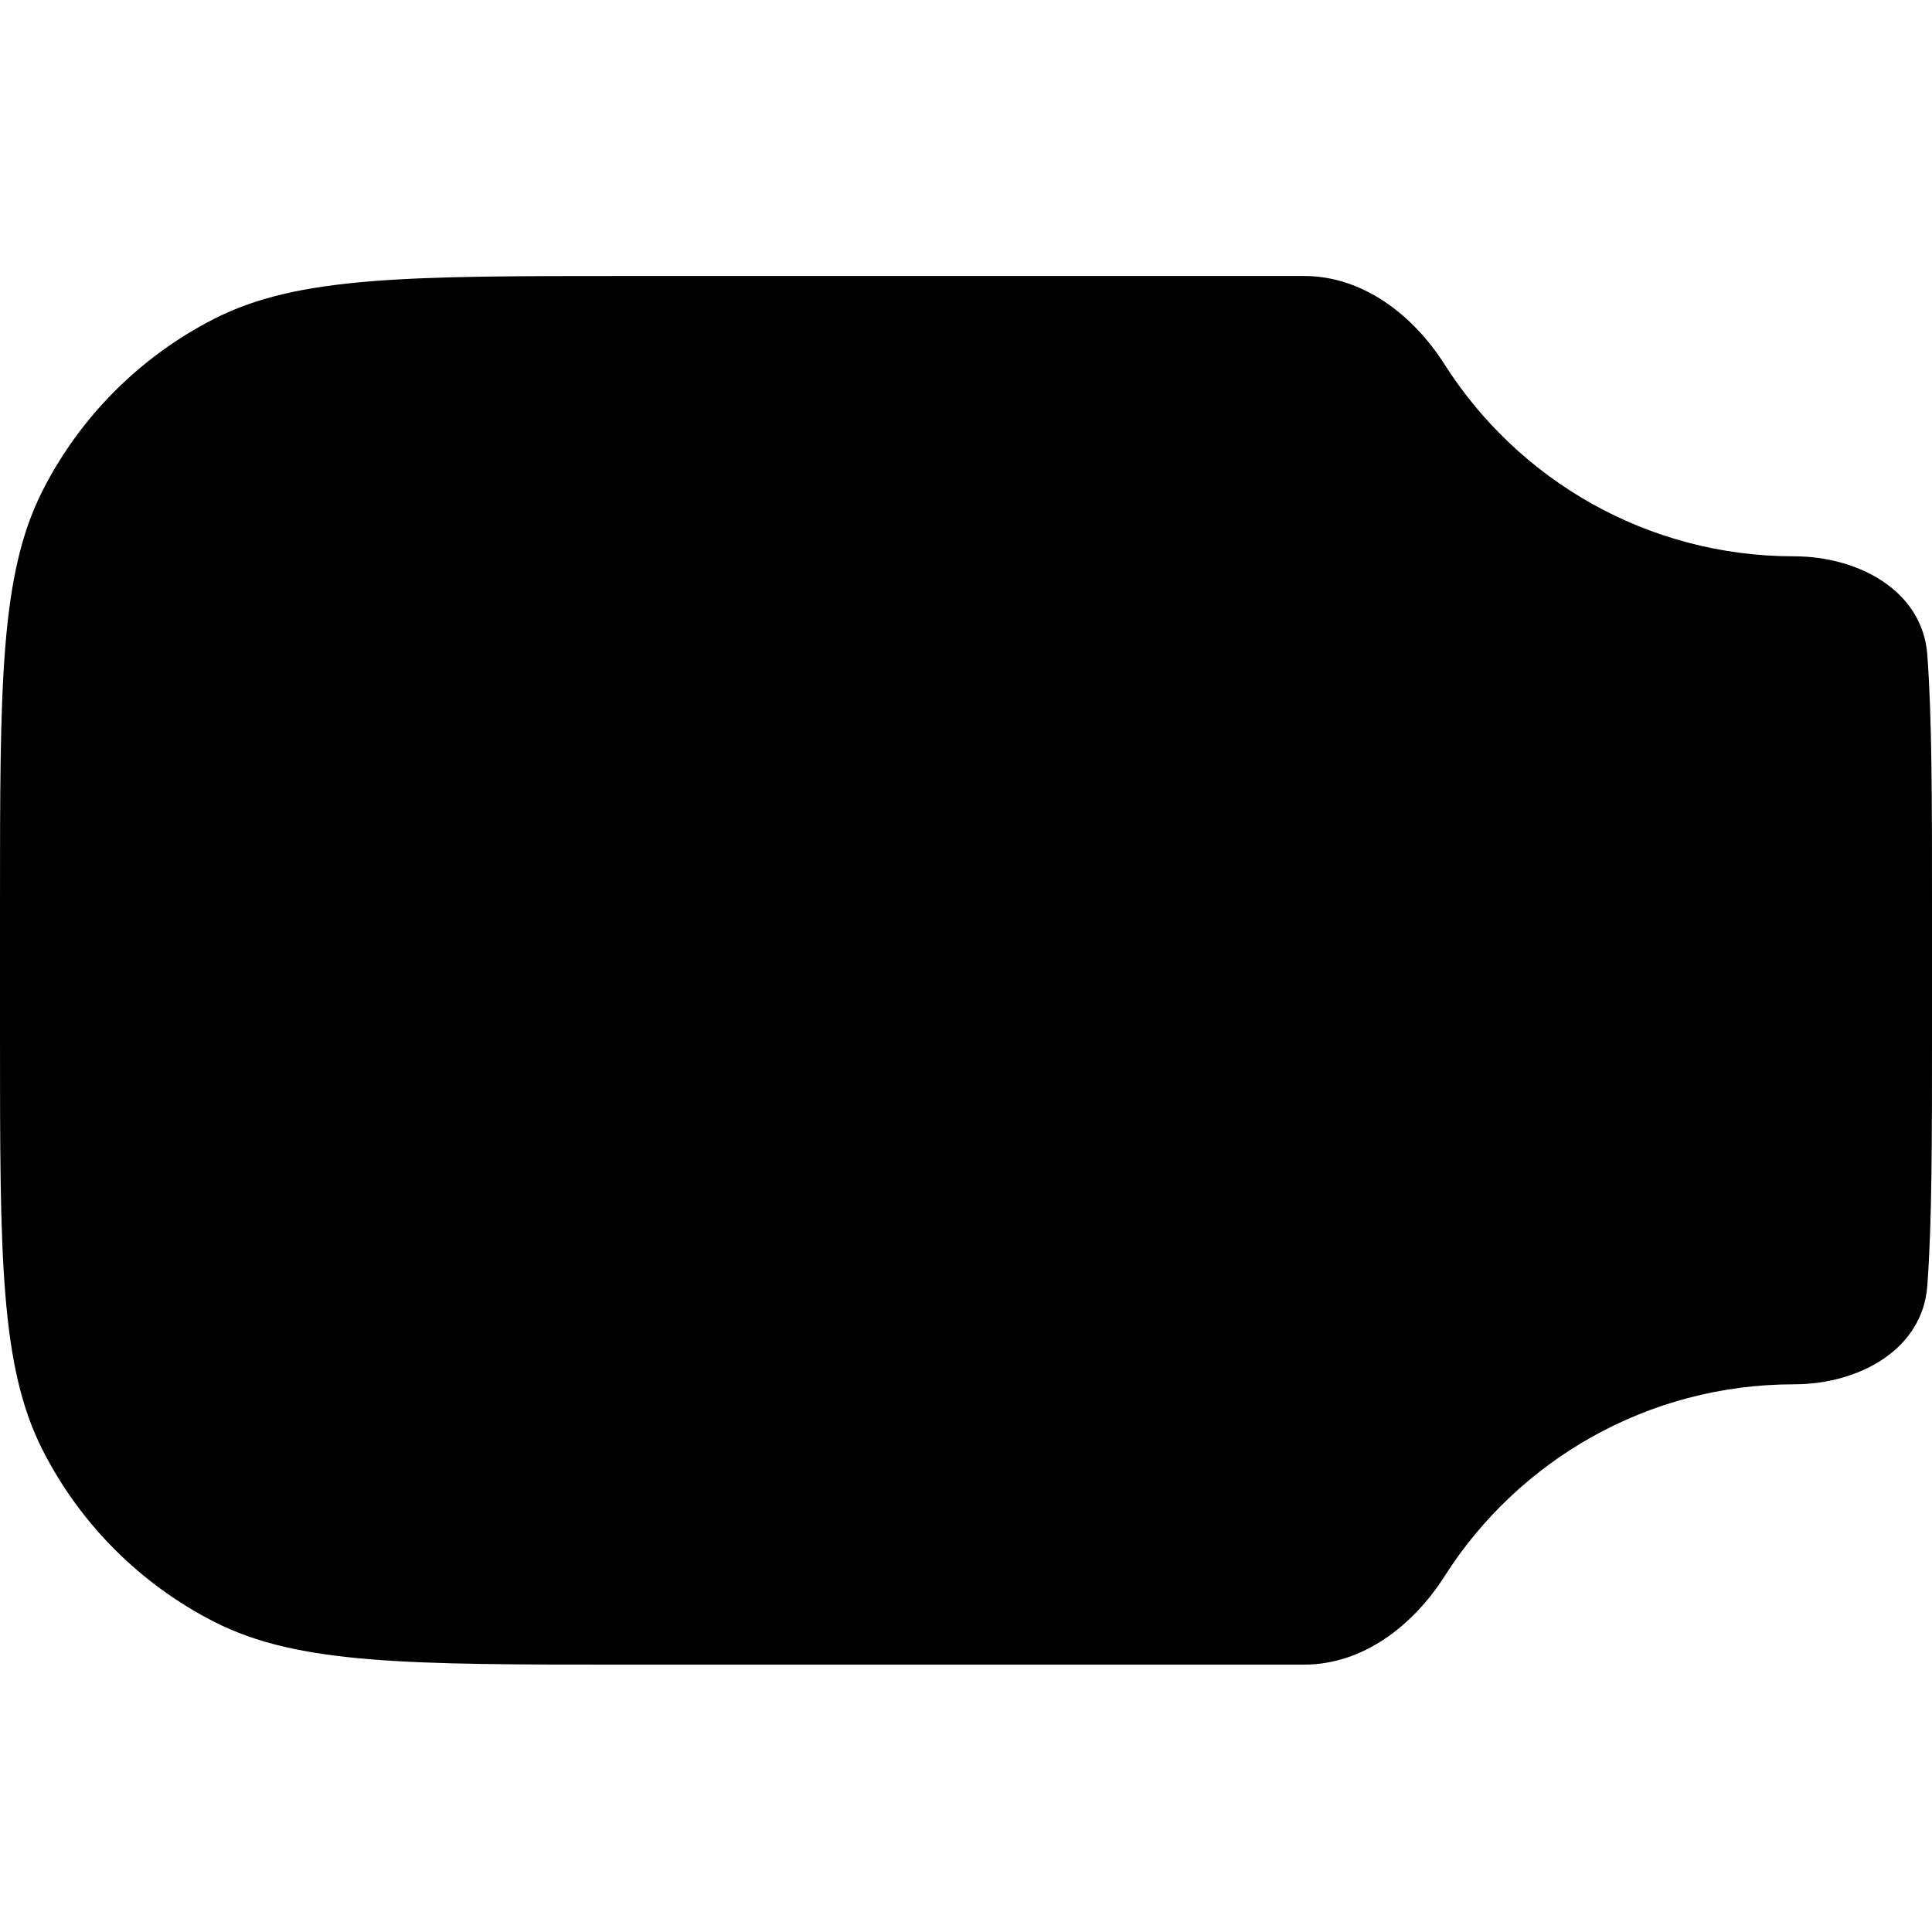 <svg width="56" height="56" viewBox="0 0 56 56" fill="none" xmlns="http://www.w3.org/2000/svg">
<path fill-rule="evenodd" clip-rule="evenodd" d="M41.87 10.56C40.956 9.125 39.501 8 37.8 8H18.2C11.829 8 8.644 8 6.211 9.24C4.071 10.33 2.33 12.07 1.24 14.211C0 16.644 0 19.829 0 26.2V30.05C0 36.421 0 39.606 1.24 42.039C2.33 44.179 4.071 45.92 6.211 47.01C8.644 48.25 11.829 48.25 18.2 48.25H37.8C39.501 48.25 40.956 47.125 41.87 45.69C43.999 42.344 47.74 40.125 52 40.125C53.866 40.125 55.729 39.13 55.864 37.269C56 35.414 56 33.096 56 30.05V26.2C56 23.154 56 20.836 55.864 18.981C55.729 17.12 53.866 16.125 52 16.125C47.74 16.125 43.999 13.906 41.87 10.56Z" fill="black"/>
</svg>
